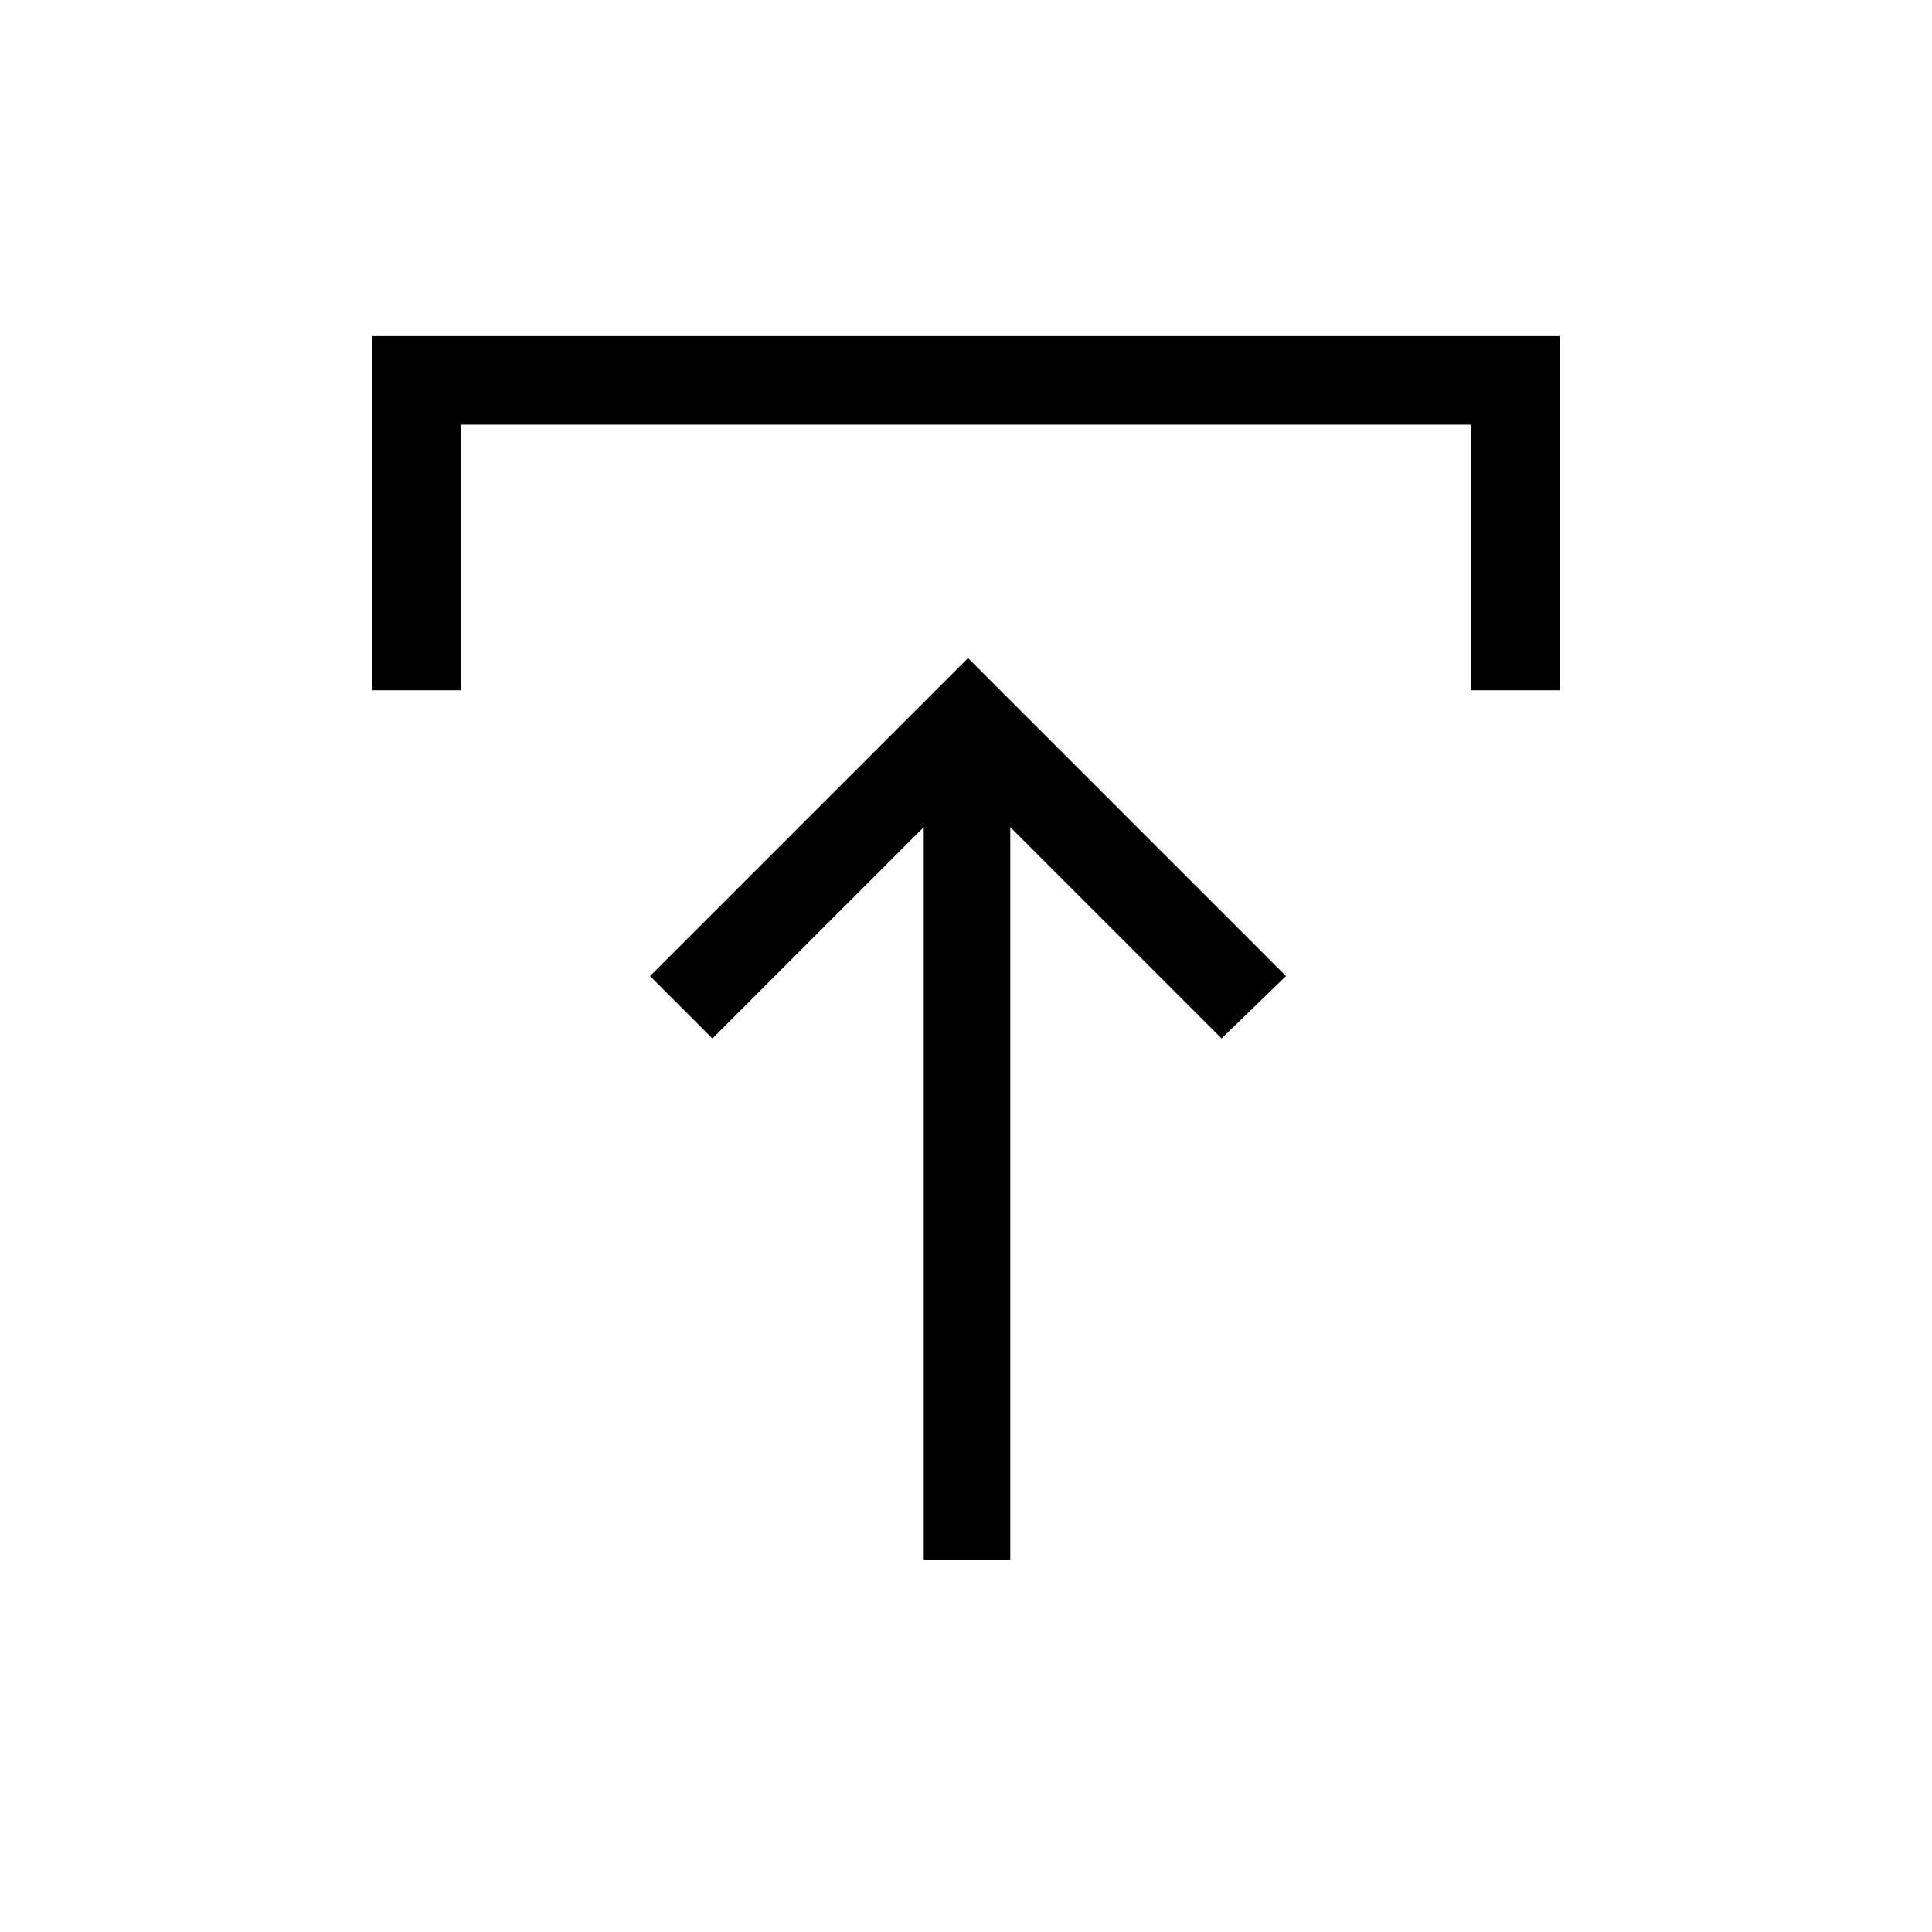 <svg xmlns="http://www.w3.org/2000/svg" height="48" width="48"><path d="M22.95 38.75v-18.2L17.7 25.8l-1.55-1.55 7.9-7.9 7.9 7.9-1.6 1.55-5.25-5.25v18.2Zm-13.7-21.6v-8.8h29.5v8.8h-2.2v-6.6h-25.1v6.6Z"/></svg>